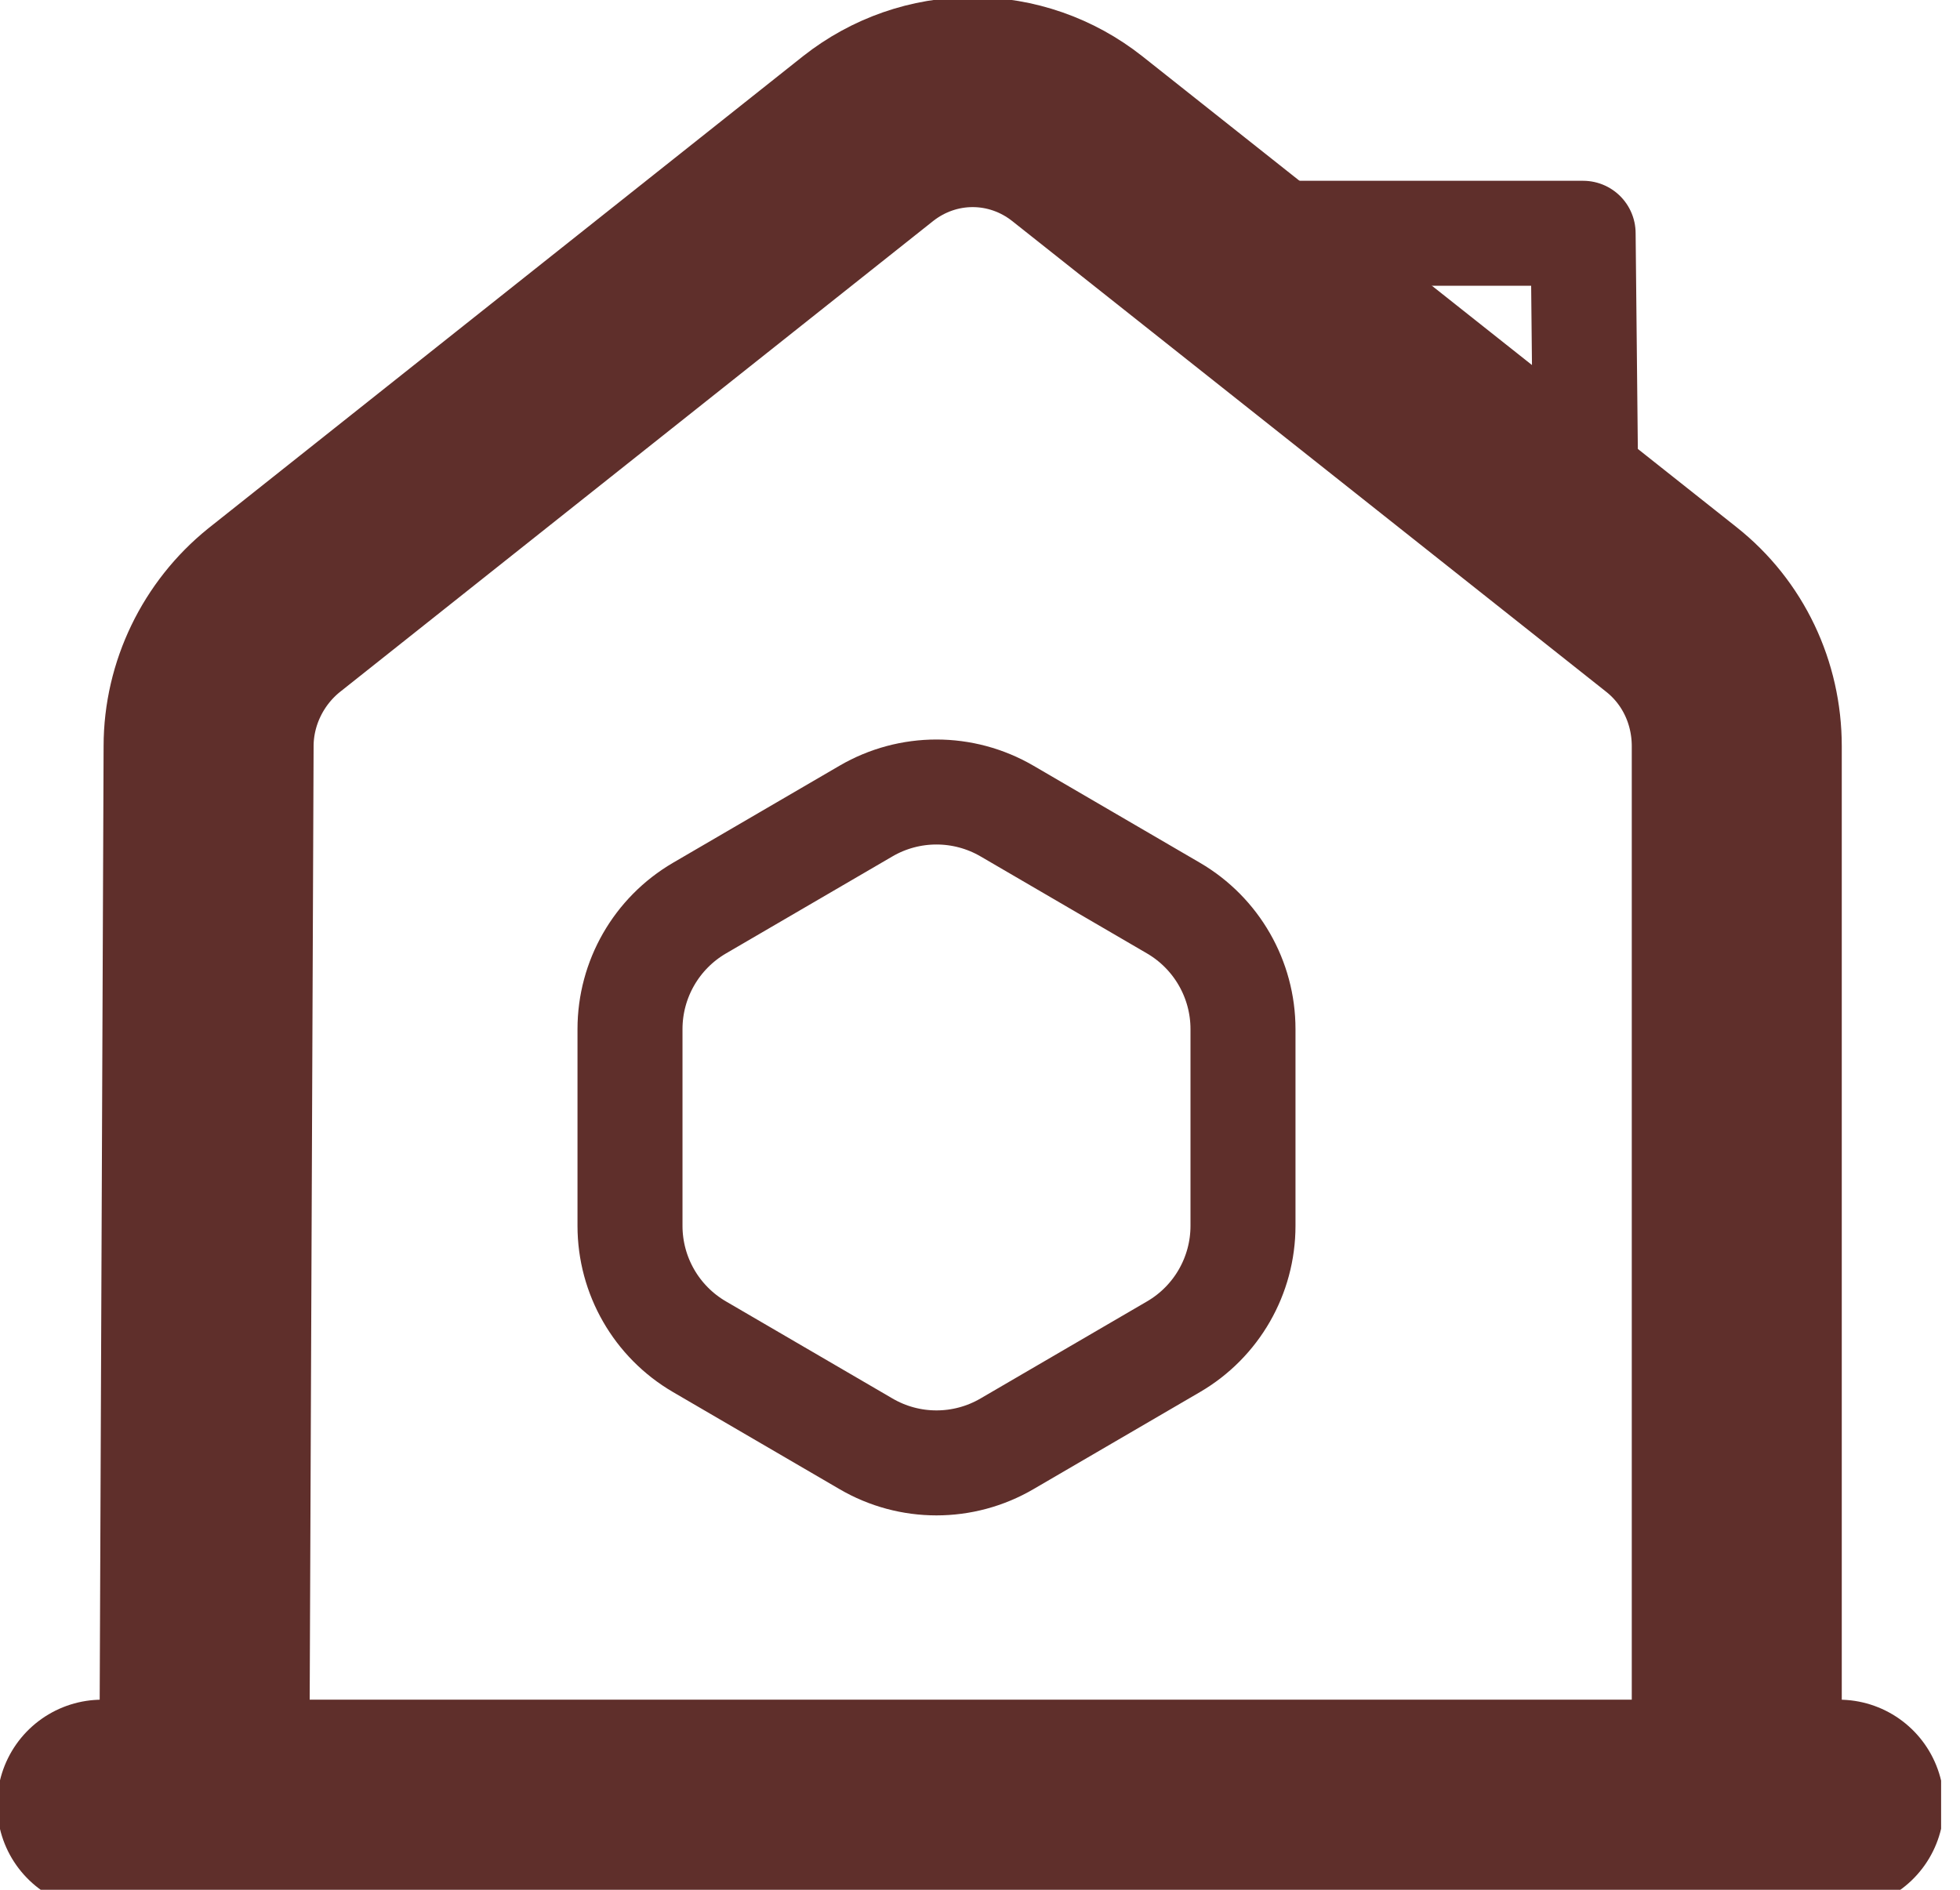<svg width="28" height="27" viewBox="0 0 28 27" fill="none" xmlns="http://www.w3.org/2000/svg">
  <g clip-path="url(#clip0_128_118)">
    <path d="M1.459 25.784H26.27" stroke="#5F2F2B" stroke-width="3" stroke-miterlimit="10" stroke-linecap="round"
      stroke-linejoin="round" />
    <path
      d="M2.919 25.541L2.98 10.662C2.98 9.907 3.331 9.19 3.913 8.72L12.403 1.979C12.831 1.642 13.355 1.459 13.895 1.459C14.435 1.459 14.96 1.642 15.387 1.979L23.877 8.708C24.471 9.178 24.811 9.895 24.811 10.662V25.541"
      stroke="#5F2F2B" stroke-width="3" stroke-miterlimit="10" stroke-linejoin="round" />
    <path d="M22.649 6.543L22.616 3.333H17.86" stroke="#5F2F2B" stroke-width="1.5" stroke-miterlimit="10"
      stroke-linecap="round" stroke-linejoin="round" />
    <path
      d="M14.386 20.628C13.763 20.992 12.993 20.992 12.371 20.628L9.992 19.241C9.378 18.883 9 18.225 9 17.514L9 14.703C9 13.992 9.378 13.334 9.992 12.975L12.371 11.588C12.993 11.225 13.763 11.225 14.386 11.588L16.765 12.975C17.379 13.334 17.757 13.992 17.757 14.703L17.757 17.514C17.757 18.225 17.379 18.883 16.765 19.241L14.386 20.628Z"
      stroke="#5F2F2B" stroke-width="1.5" />
  </g>
  <defs>
    <clipPath id="clip0_128_118">
      <rect width="27.73" height="27" fill="white" />
    </clipPath>
  </defs>
</svg>